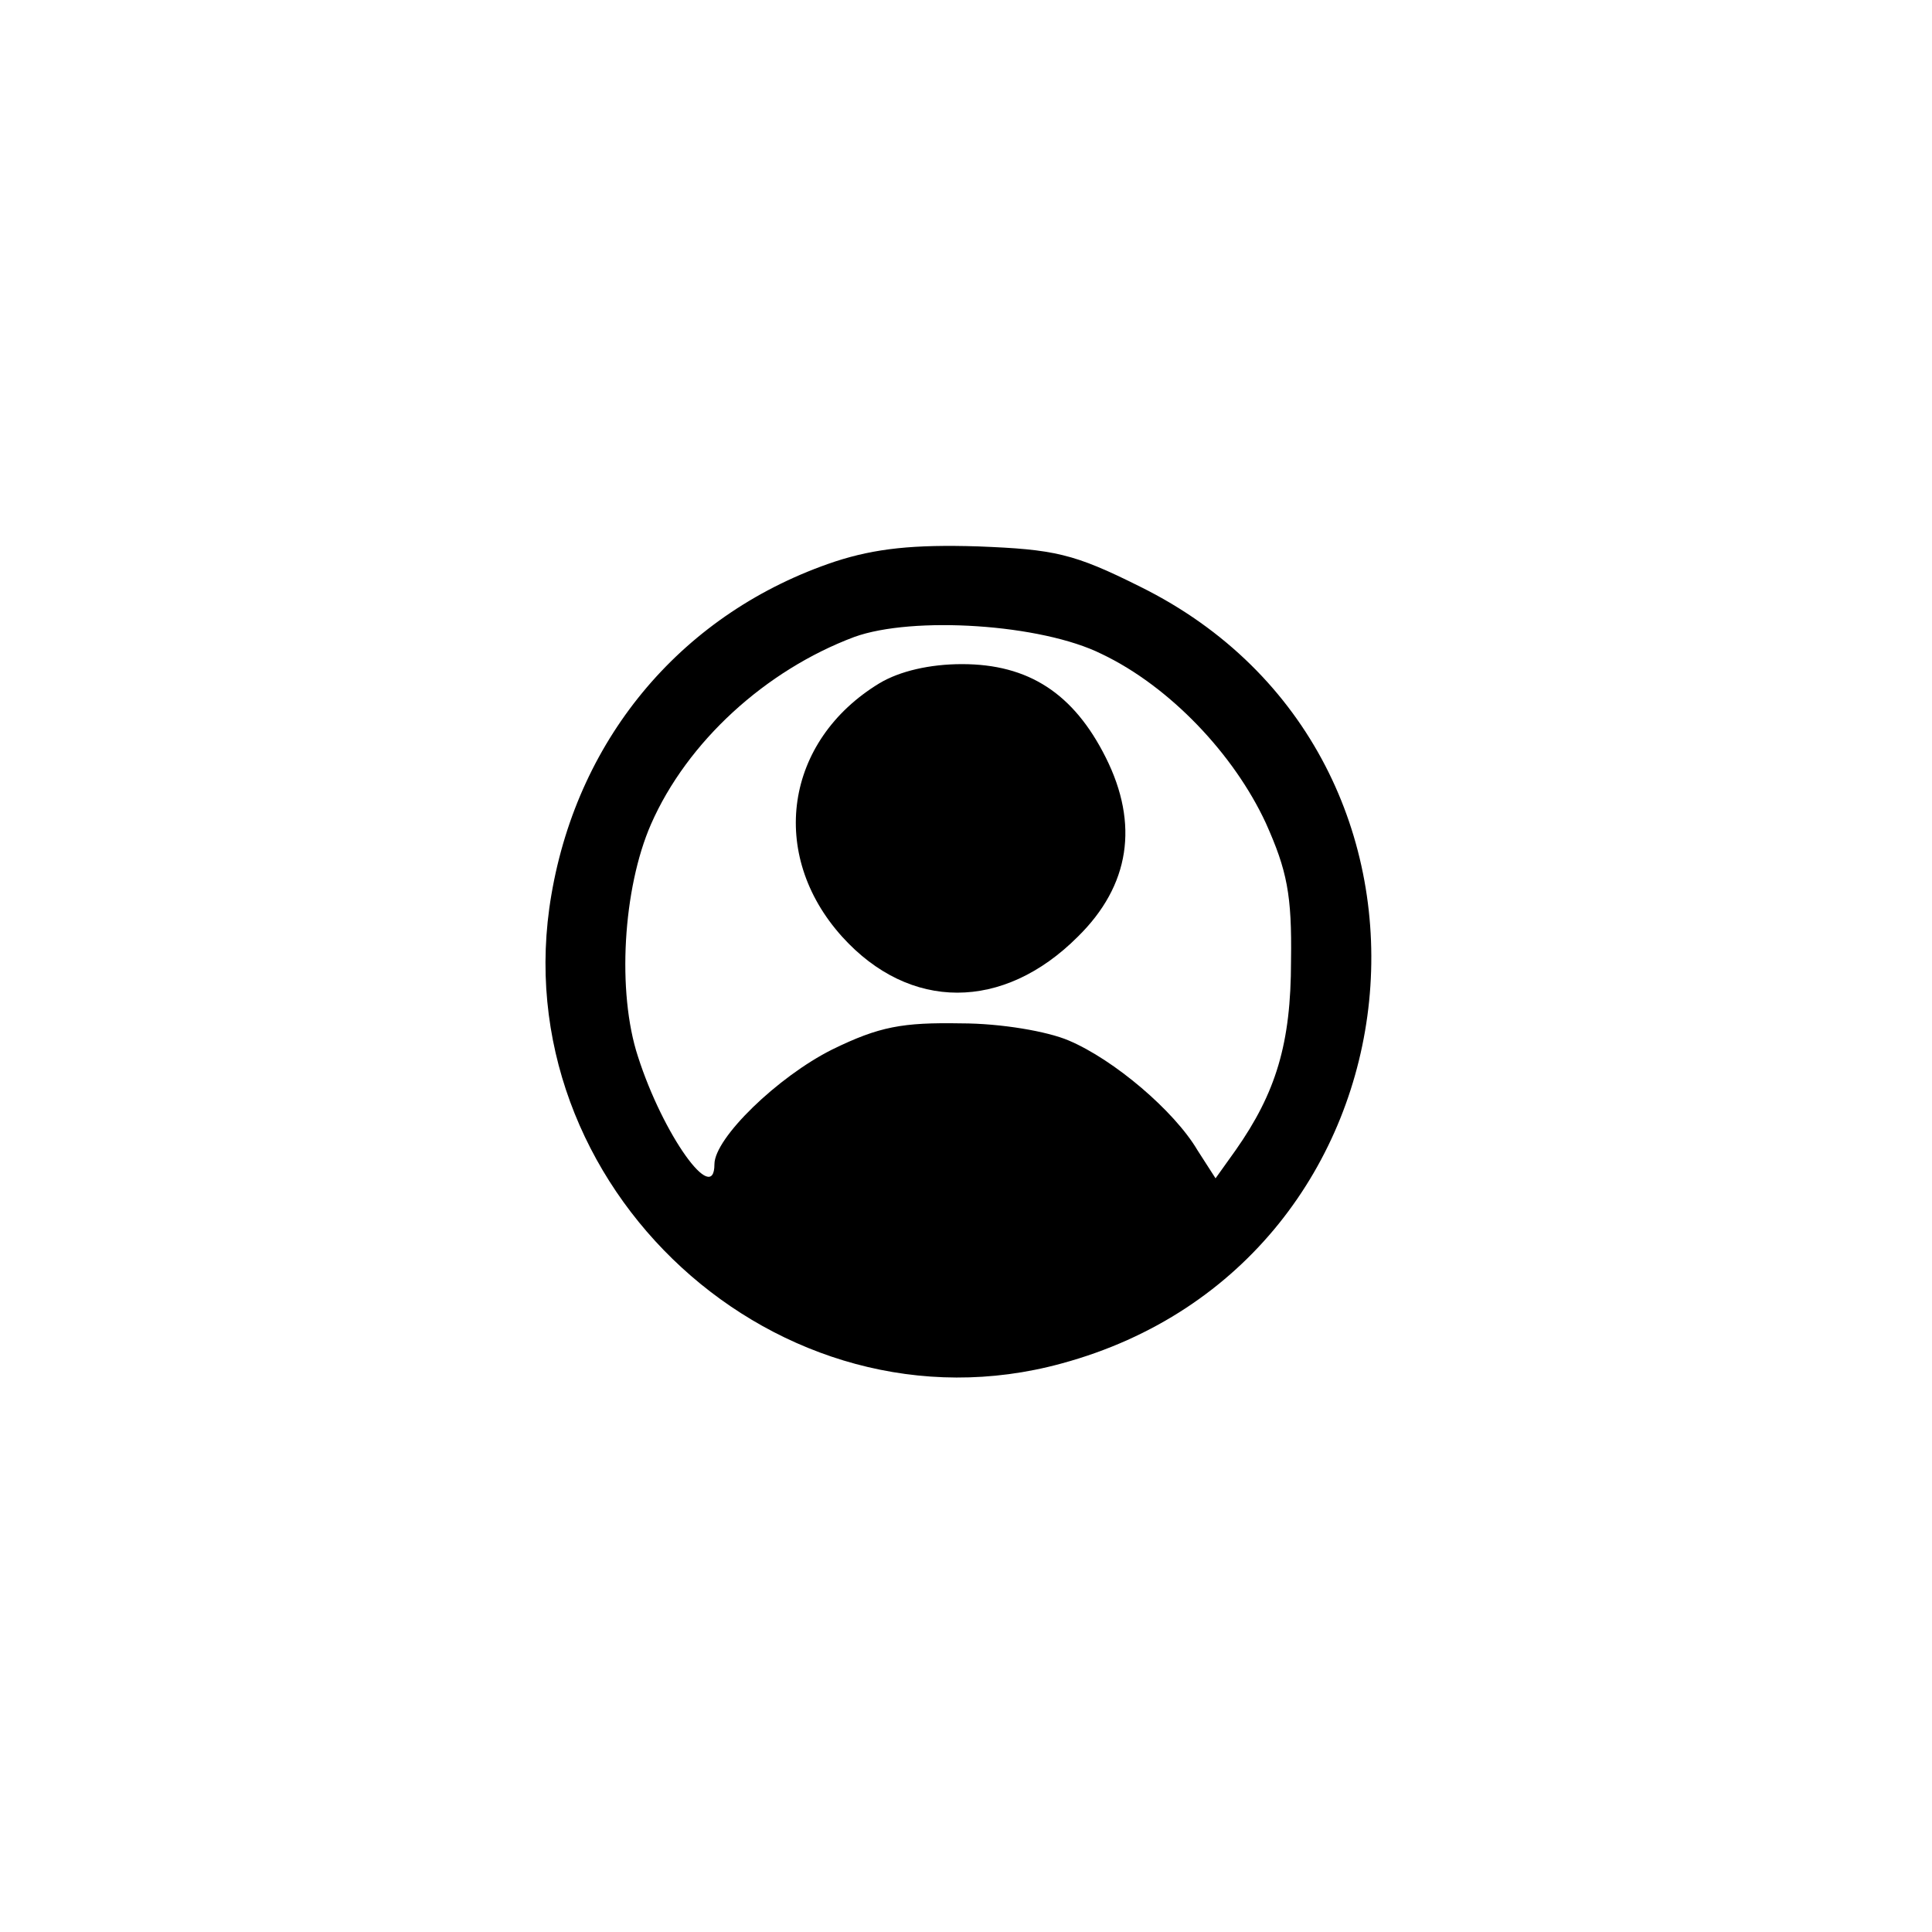 <?xml version="1.0" standalone="no"?>
<!DOCTYPE svg PUBLIC "-//W3C//DTD SVG 20010904//EN"
 "http://www.w3.org/TR/2001/REC-SVG-20010904/DTD/svg10.dtd">
<svg version="1.0" xmlns="http://www.w3.org/2000/svg"
 width="192pt" height="192pt" viewBox="0 0 192 192"
 preserveAspectRatio="xMidYMid meet">
<g transform="translate(0,192) scale(0.1,-0.1)"
fill="#000000" stroke="none">
811 c445 -92 729 -532 635 -987 -62 -301 -295 -546 -601 -630 -91 -26 -329
-26 -420 0 -291 80 -516 305 -596 596 -26 91 -26 329 0 420 120 433 542 692
982 601z"/>
<path d="M830 1362 c-150 -50 -255 -173 -282 -331 -50 -290 226 -543 507 -466
369 100 420 603 78 772 -66 33 -85 37 -161 40 -64 2 -102 -2 -142 -15z m265
-92 c67 -32 131 -99 163 -168 21 -47 26 -71 25 -137 0 -82 -15 -131 -55 -188
l-20 -28 -18 28 c-23 39 -83 90 -128 109 -21 9 -67 17 -107 17 -58 1 -81 -3
-128 -26 -54 -27 -117 -88 -117 -114 0 -42 -51 29 -76 107 -21 64 -15 167 13
231 36 82 114 153 202 186 58 21 186 13 246 -17z"/>
<path d="M874 1241 c-94 -57 -111 -170 -37 -252 67 -74 160 -74 234 0 52 51
61 112 28 178 -32 64 -77 93 -143 93 -32 0 -62 -7 -82 -19z"/>
</g>
</svg>
